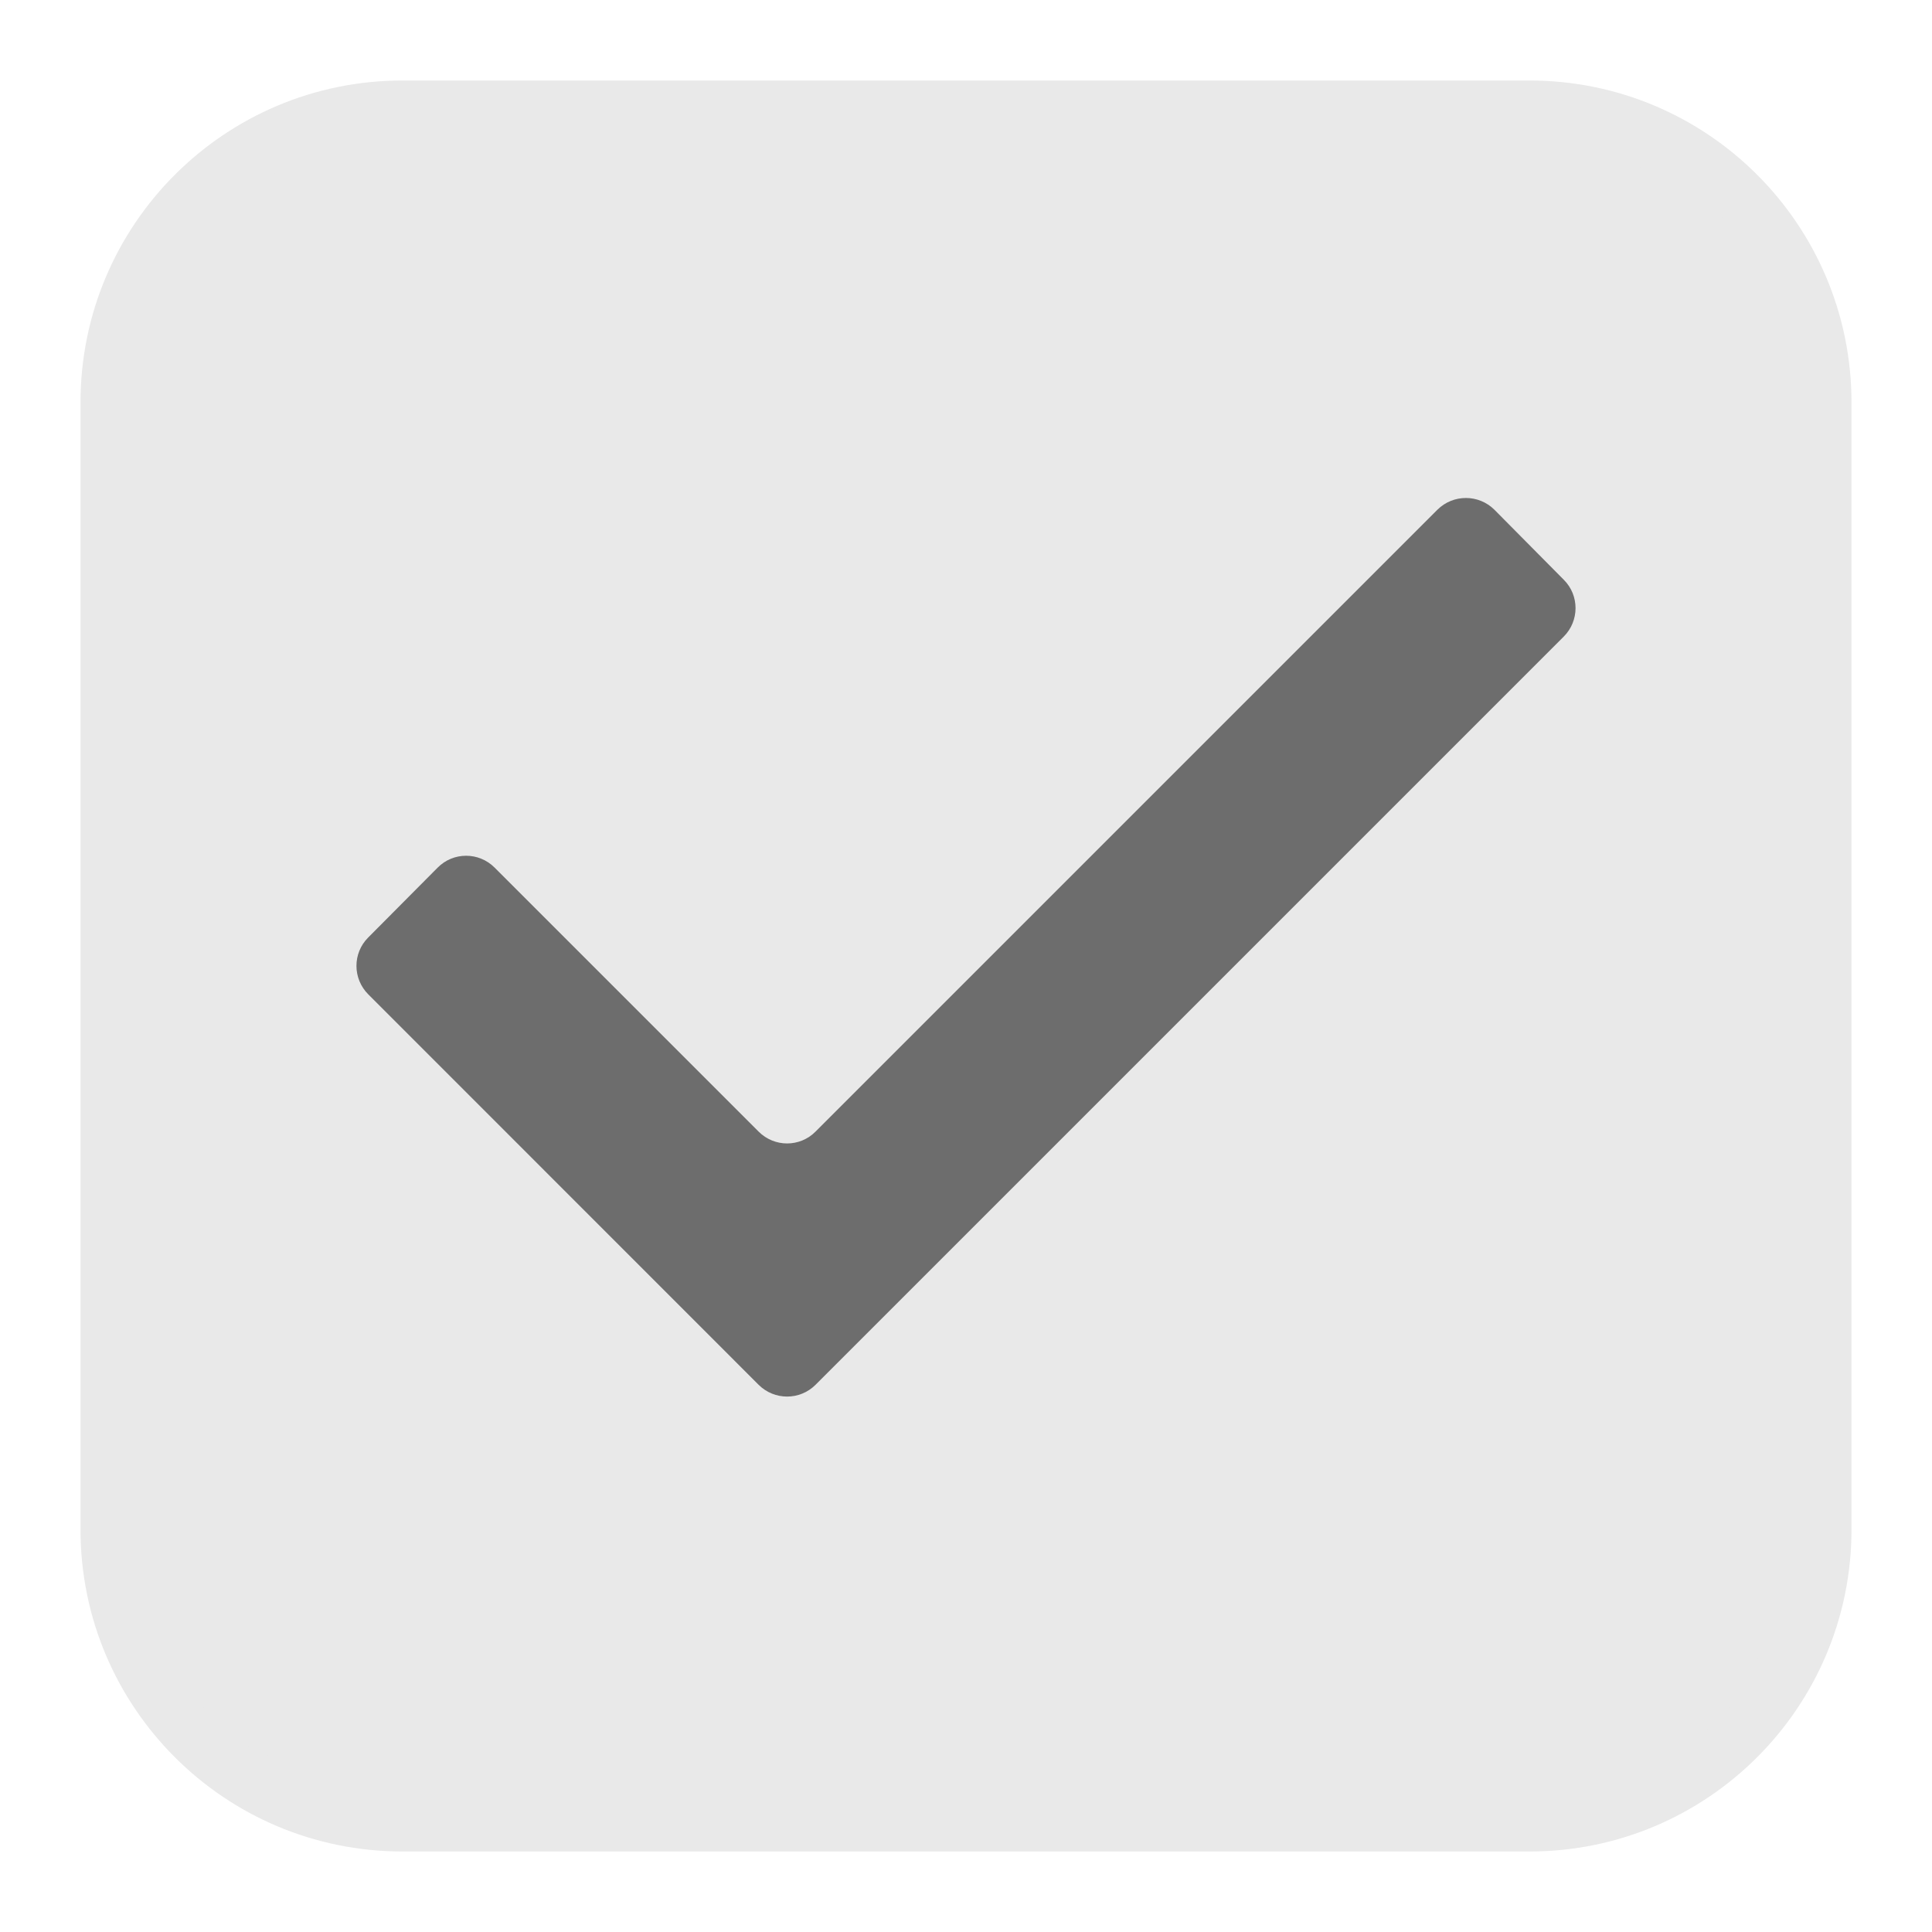 <svg width="18" height="18" viewBox="0 0 18 18" fill="none" xmlns="http://www.w3.org/2000/svg">
<g clip-path="url(#clip0_225_1228)">
<rect x="2.25" y="3.75" width="13.5" height="10.5" fill="#6D6D6D"/>
<path fill-rule="evenodd" clip-rule="evenodd" d="M0.75 3.75C0.75 2.093 2.093 0.75 3.75 0.75H14.25C15.907 0.75 17.25 2.093 17.25 3.75V14.25C17.25 15.907 15.907 17.25 14.25 17.25H3.75C2.093 17.25 0.75 15.907 0.75 14.25V3.75ZM3.75 2.25H14.25C15.078 2.25 15.75 2.922 15.75 3.75V14.25C15.75 15.078 15.078 15.75 14.25 15.75H3.75C2.922 15.75 2.25 15.078 2.25 14.25V3.75C2.25 2.922 2.922 2.25 3.75 2.25Z" fill="#E9E9E9"/>
<path d="M7.598 12.902C7.452 13.048 7.215 13.048 7.068 12.902L3.431 9.264C3.285 9.118 3.284 8.881 3.43 8.735L4.077 8.084C4.223 7.936 4.461 7.936 4.608 8.083L7.068 10.543C7.215 10.69 7.452 10.69 7.598 10.543L13.392 4.749C13.539 4.603 13.777 4.603 13.924 4.75L14.57 5.402C14.716 5.548 14.715 5.785 14.569 5.931L7.598 12.902ZM14.833 1.5H3.167C2.242 1.5 1.5 2.242 1.5 3.167V14.833C1.5 15.275 1.676 15.699 1.988 16.012C2.301 16.324 2.725 16.5 3.167 16.5H14.833C15.275 16.5 15.699 16.324 16.012 16.012C16.324 15.699 16.5 15.275 16.5 14.833V3.167C16.5 2.242 15.75 1.5 14.833 1.5Z" fill="#E9E9E9"/>
</g>
<defs>
<clipPath id="clip0_225_1228">
<rect width="18" height="18" fill="white"/>
</clipPath>
</defs>
</svg>
